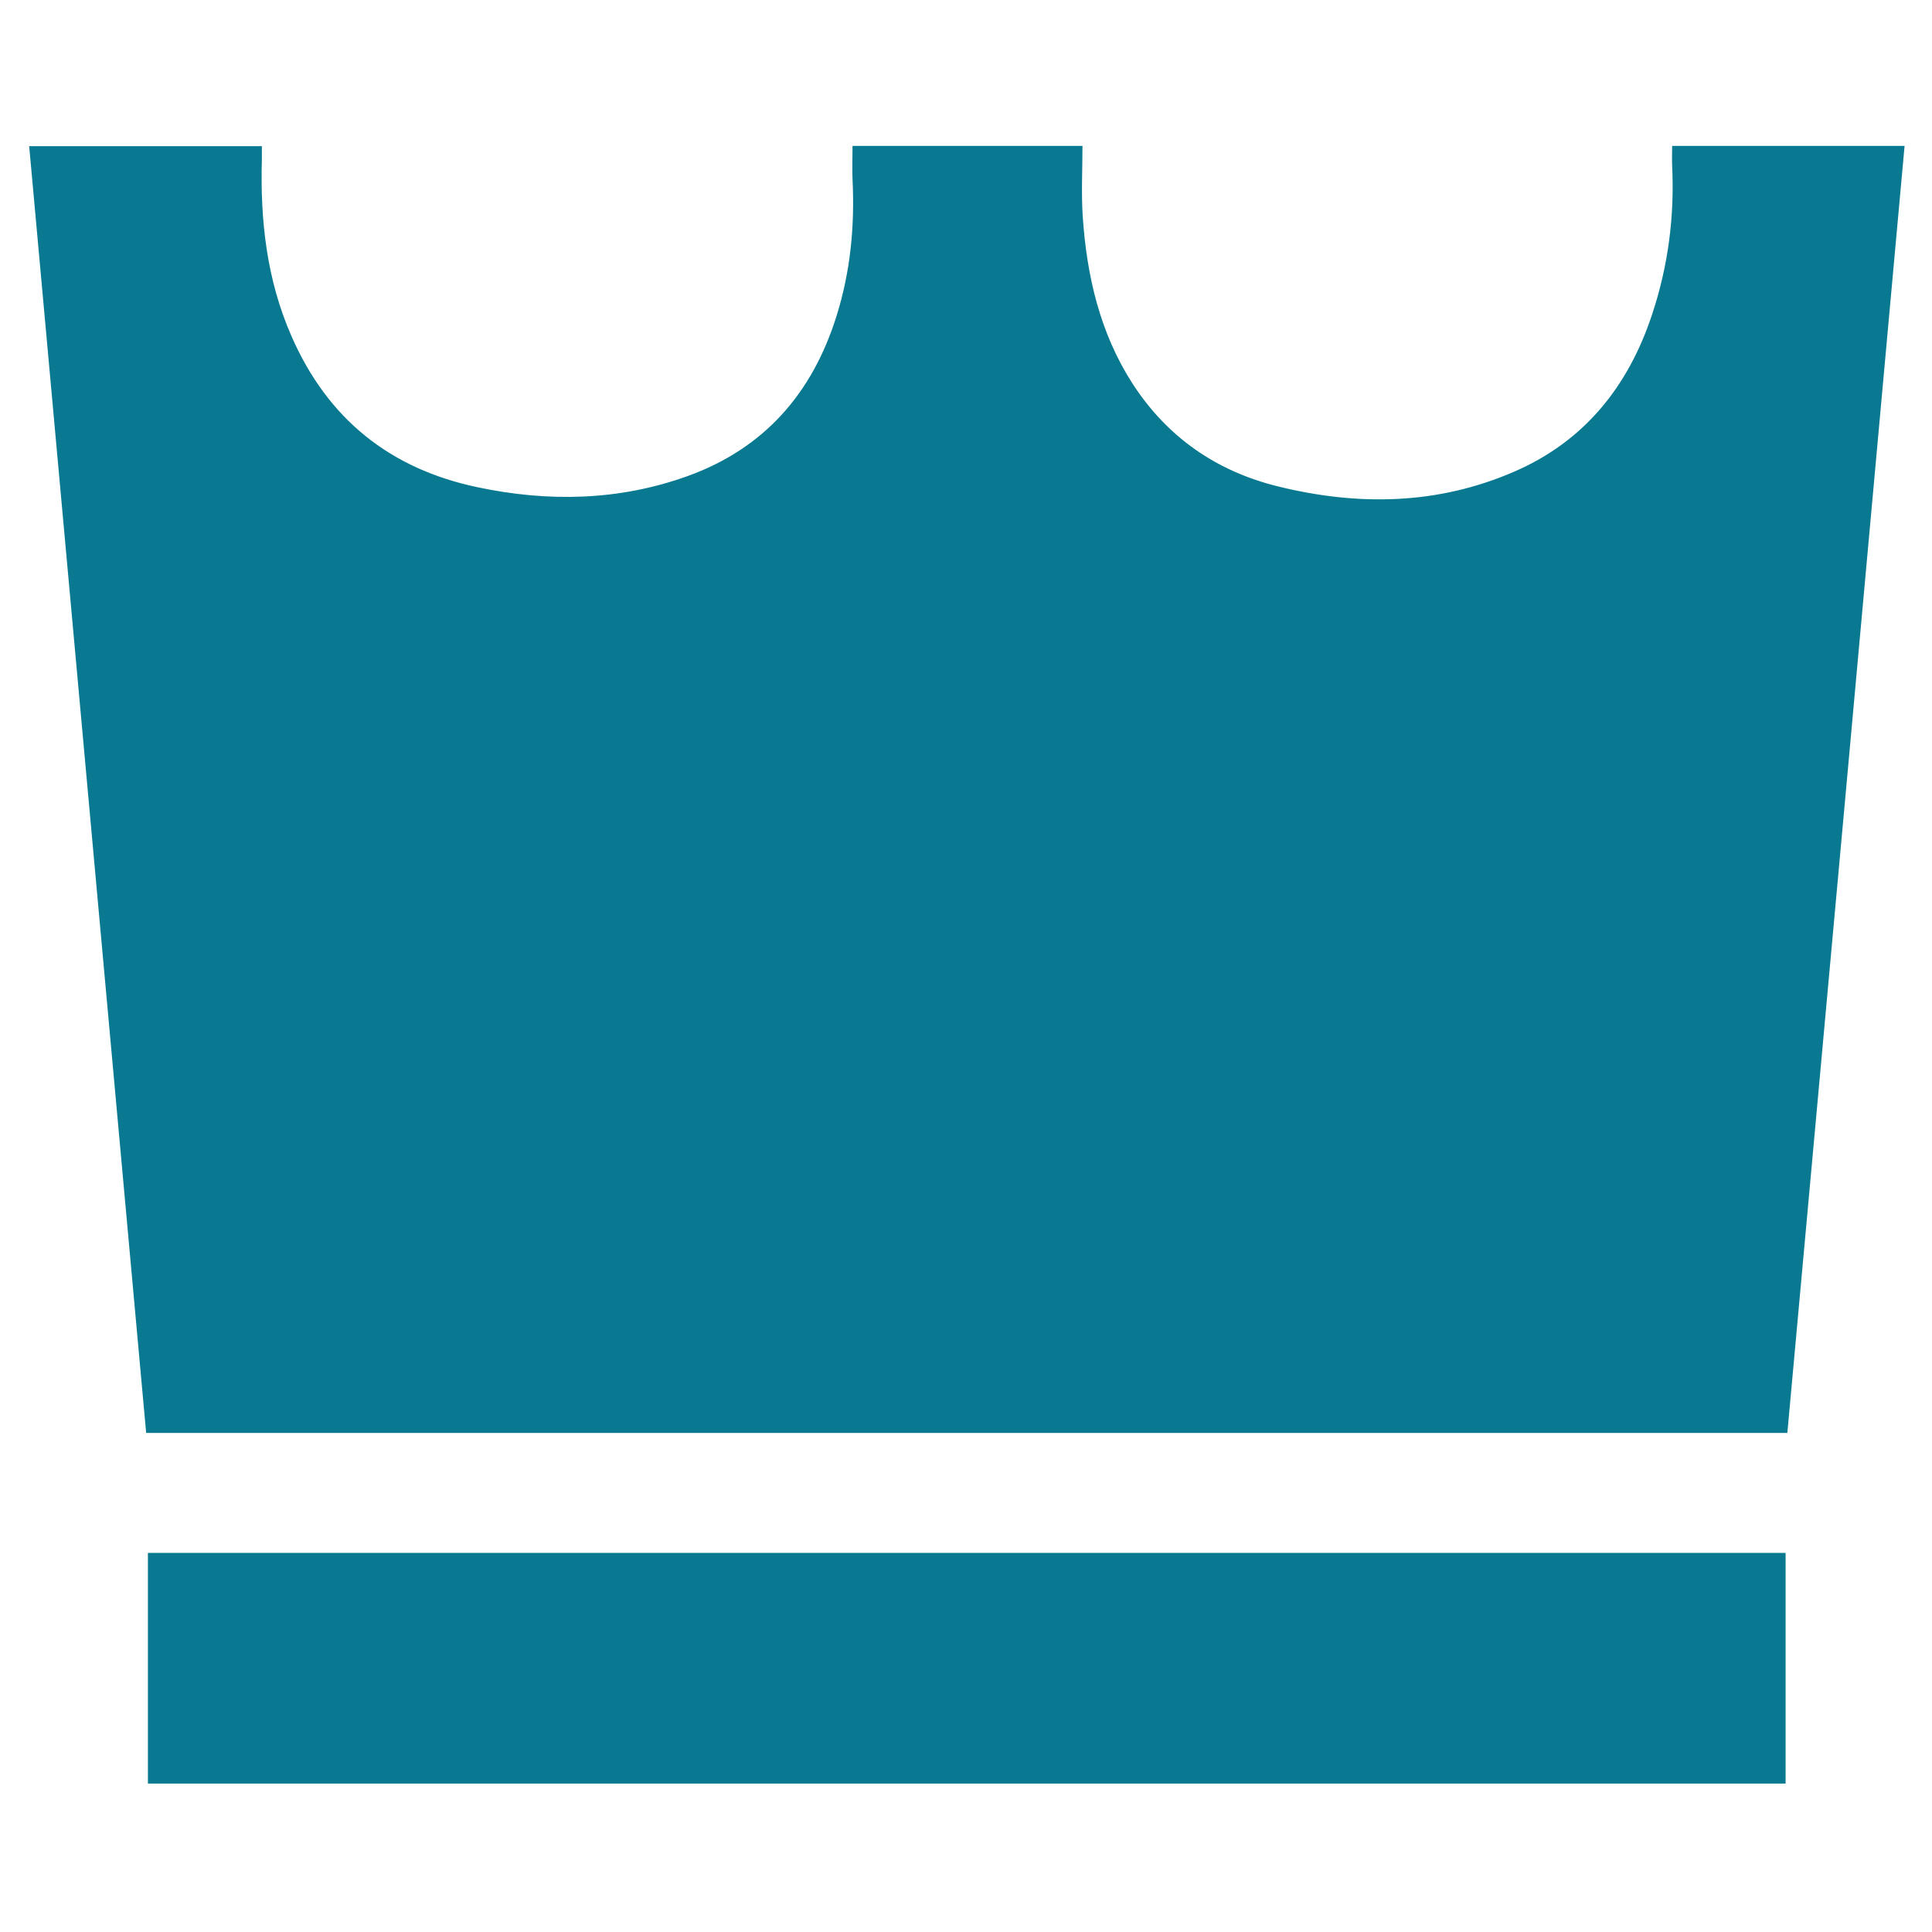 <?xml version="1.0" encoding="utf-8"?>
<!-- Generator: Adobe Illustrator 28.1.0, SVG Export Plug-In . SVG Version: 6.00 Build 0)  -->
<svg version="1.1" id="Layer_1" xmlns="http://www.w3.org/2000/svg" xmlns:xlink="http://www.w3.org/1999/xlink" x="0px" y="0px"
	 viewBox="0 0 768 768" style="enable-background:new 0 0 768 768;" xml:space="preserve">
<g>
	<path fill="#087990" d="M710.5,569.6c-217.7,0-434.7,0-652.4,0c-15.5-170.4-31-340.7-46.5-511.5c30.7,0,61.2,0,92.5,0c0,1.6,0,3.4,0,5.2
		c-0.7,24.2,1.9,47.9,11.8,70.4c14.4,32.9,39.2,52.7,74,60c28,5.9,56,5.4,83.3-4.4c30.6-11,49.8-33,59.4-63.9
		c5.5-17.6,7.2-35.6,6.3-54c-0.2-4.3,0-8.6,0-13.4c30.3,0,60.6,0,91.4,0c0,9.5-0.5,18.8,0.1,28c1.6,23.6,6.8,46.3,19.8,66.5
		c13.8,21.3,33.4,34.9,58,40.9c31.8,7.8,63.3,7.3,93.7-5.9c28-12.1,45.4-34,54.8-62.4c6.4-19.2,9-39,8-59.3c-0.1-2.4,0-4.9,0-7.8
		c30.7,0,61.2,0,92.4,0C741.6,228.6,726.1,399,710.5,569.6z"/>
	<path fill="#087990" d="M58.8,617.3c217.2,0,433.9,0,651,0c0,30.6,0,60.9,0,91.7c-216.9,0-433.7,0-651,0C58.8,678.6,58.8,648.3,58.8,617.3z"/>
</g>
</svg>
